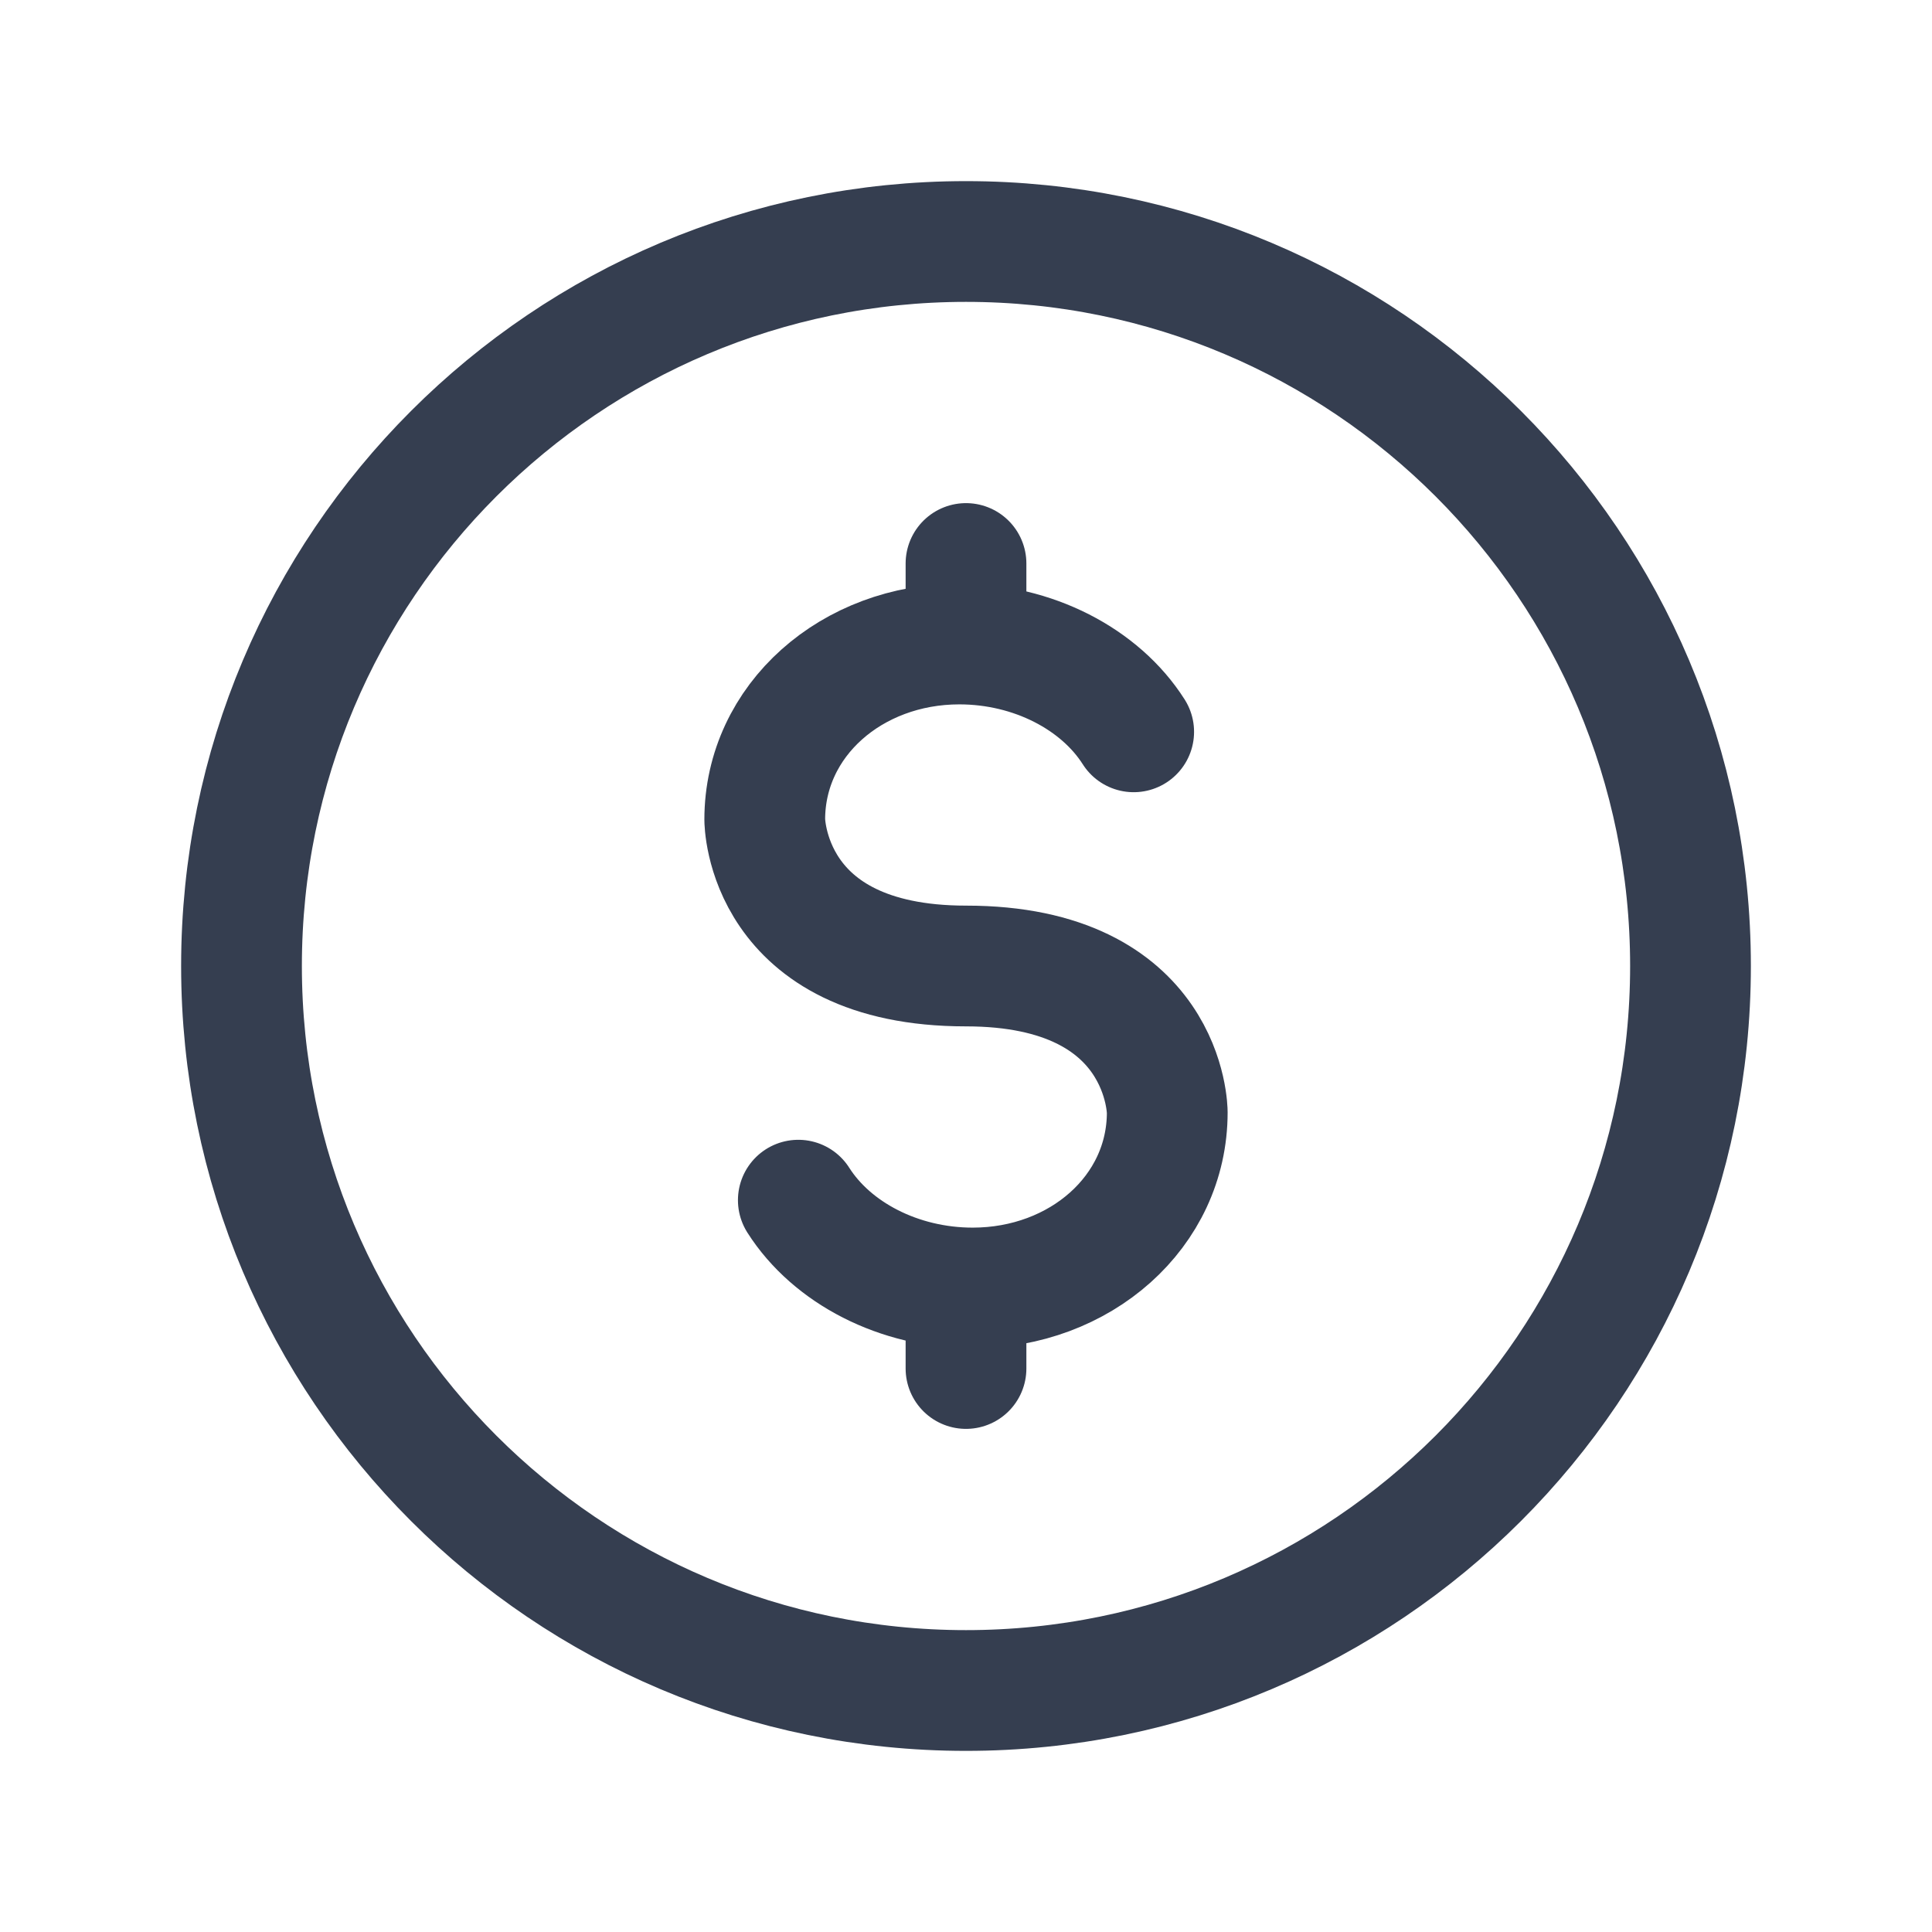 <svg width="24" height="24" viewBox="0 0 24 24" fill="none" xmlns="http://www.w3.org/2000/svg">
<path d="M12 17V16M14.083 9.091C13.667 8.436 12.833 8 11.917 8C10.583 8 9.5 8.945 9.5 10.182C9.5 10.182 9.5 12 12 12C14.5 12 14.5 13.818 14.5 13.818C14.5 15.055 13.417 16 12.083 16C11.167 16 10.333 15.564 9.917 14.909M12 8V7" stroke="#353E50" stroke-width="1.5" stroke-linecap="round" stroke-linejoin="round"/>
<path d="M12 3C7.029 3 3 7.029 3 12C3 16.971 7.029 21 12 21C16.971 21 21 16.971 21 12C21 7.029 16.971 3 12 3Z" stroke="#353E50" stroke-width="1.5" stroke-linecap="round" stroke-linejoin="round"/>
</svg>
